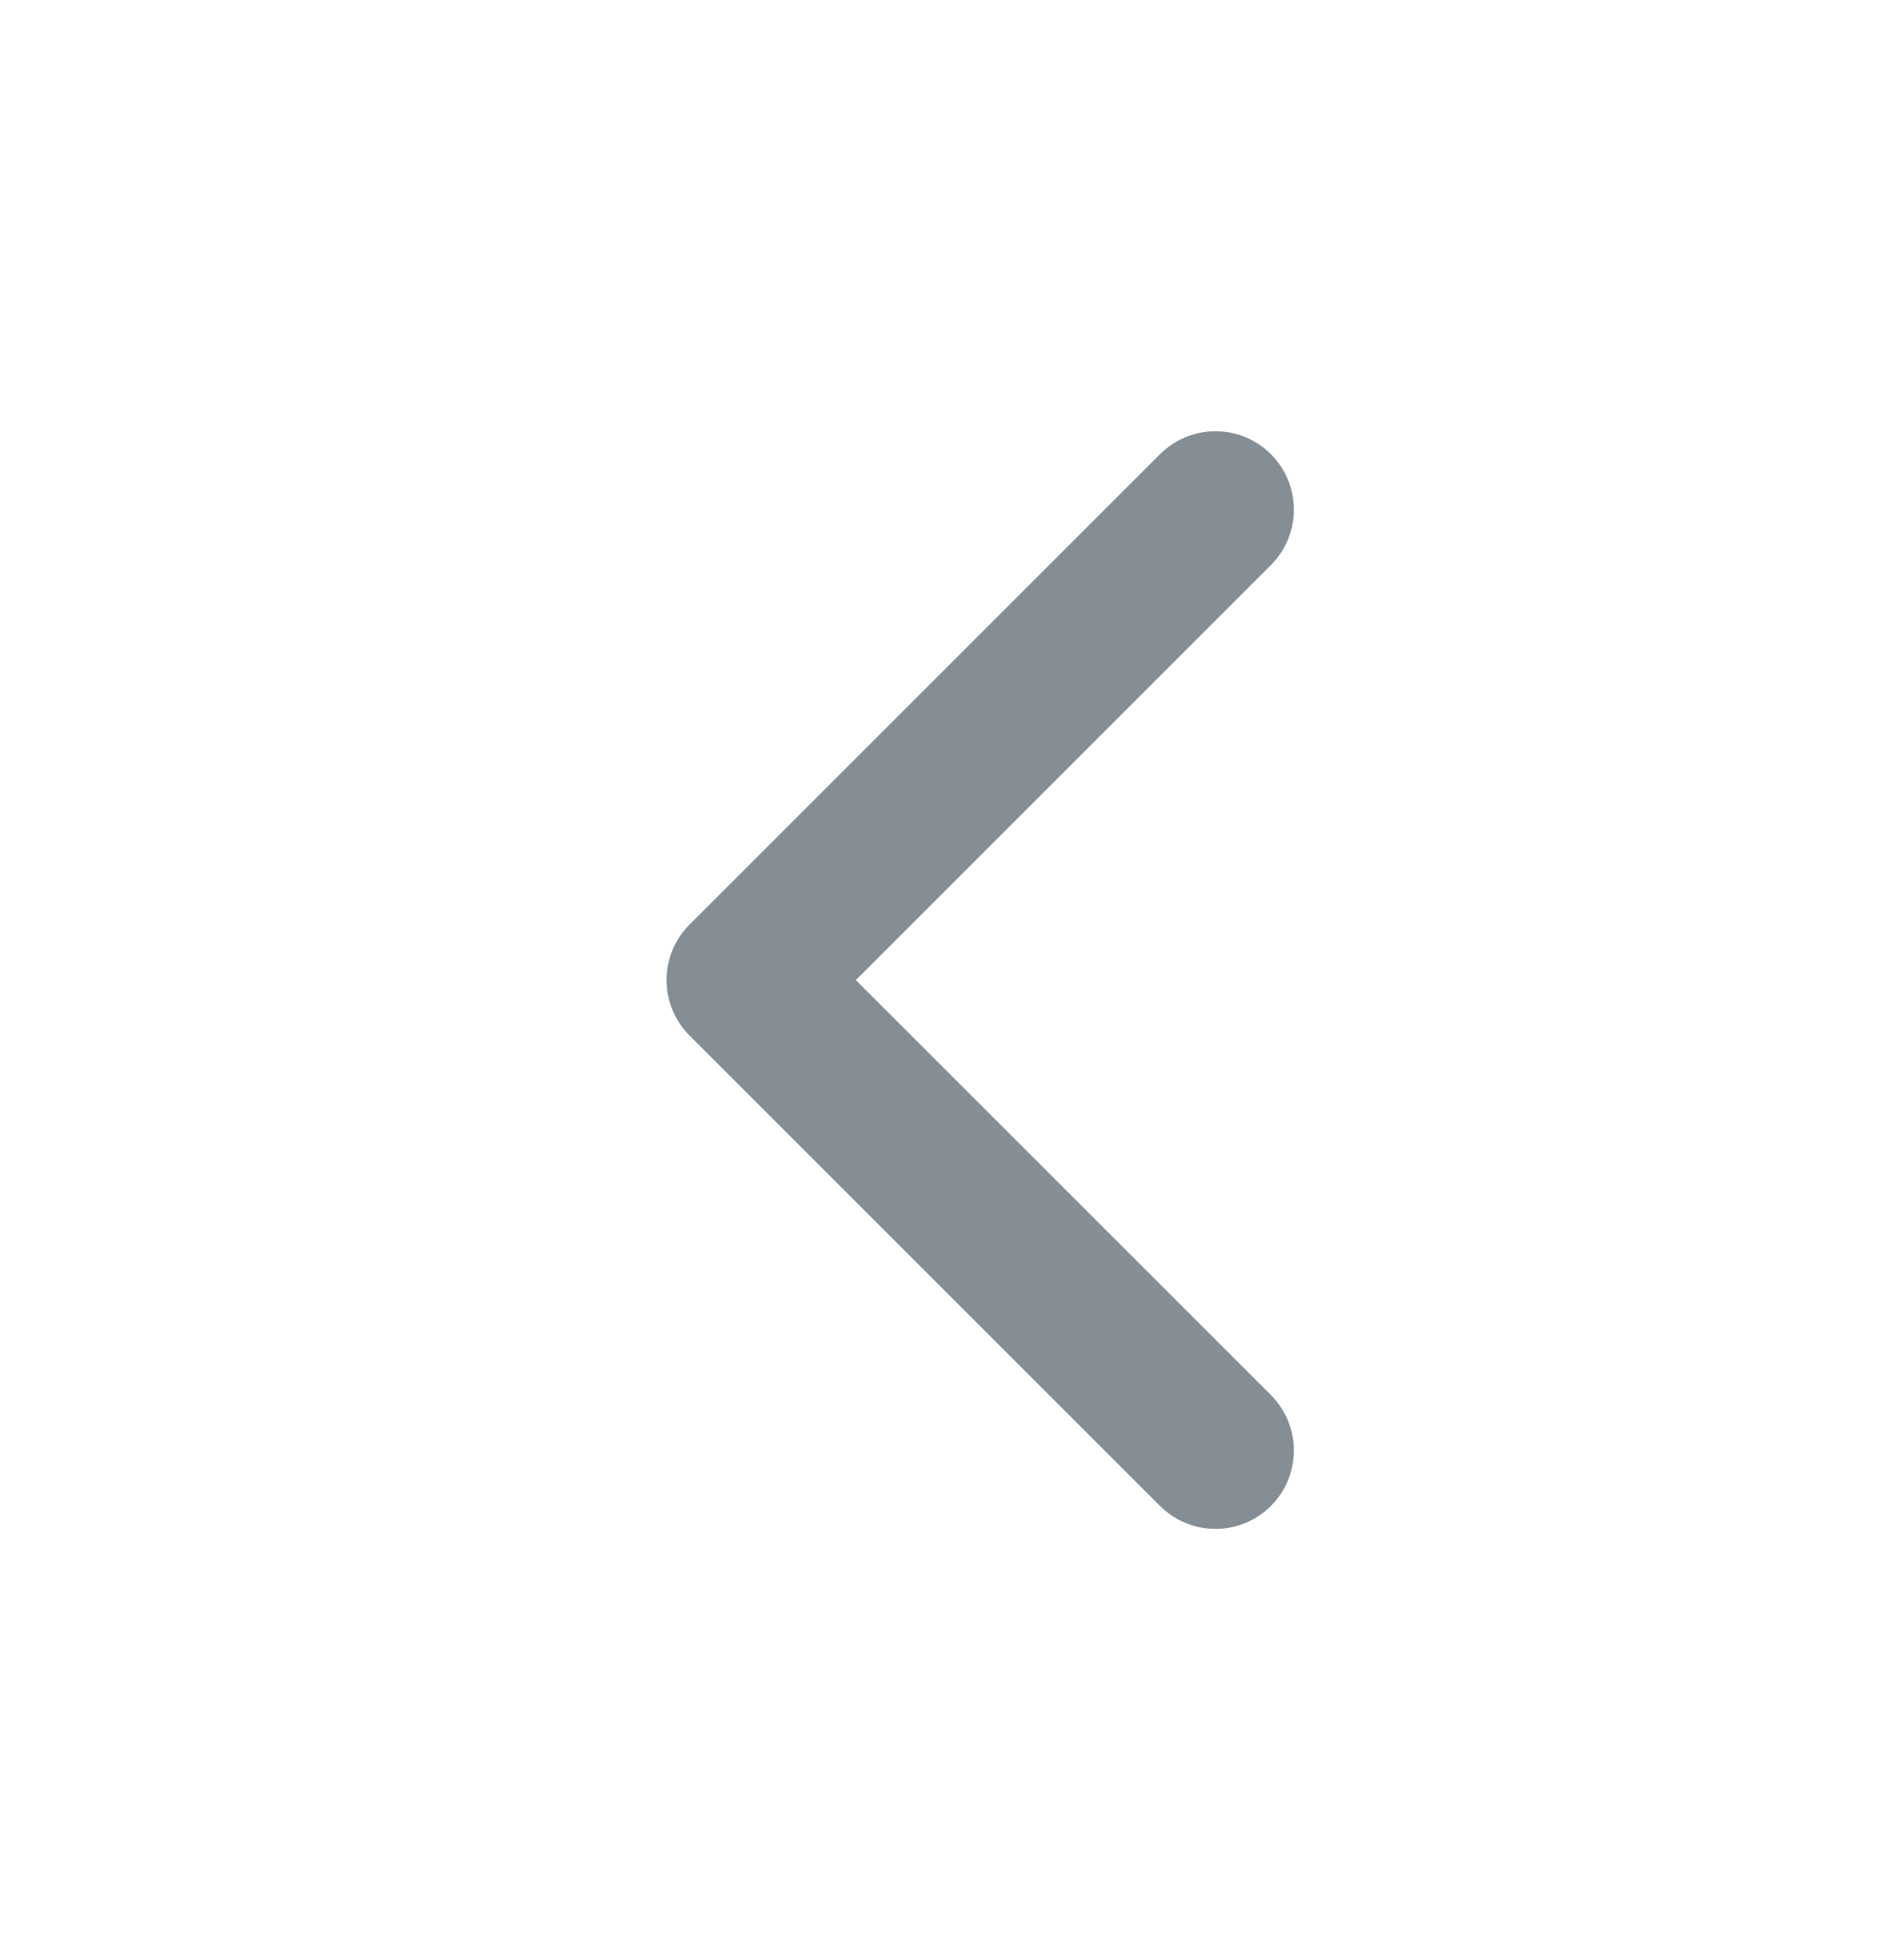 <svg width="24" height="25" viewBox="0 0 24 25" fill="none" xmlns="http://www.w3.org/2000/svg">
<g clip-path="url(#clip0_19740_70191)">
<path d="M15.5 18.5L9.5 12.5L15.5 6.5" stroke="#848E94" stroke-width="2" stroke-linecap="round" stroke-linejoin="round"/>
</g>
<defs>
<clipPath id="clip0_19740_70191">
<rect width="24" height="24" fill="white" transform="translate(0 0.5)"/>
</clipPath>
</defs>
</svg>
